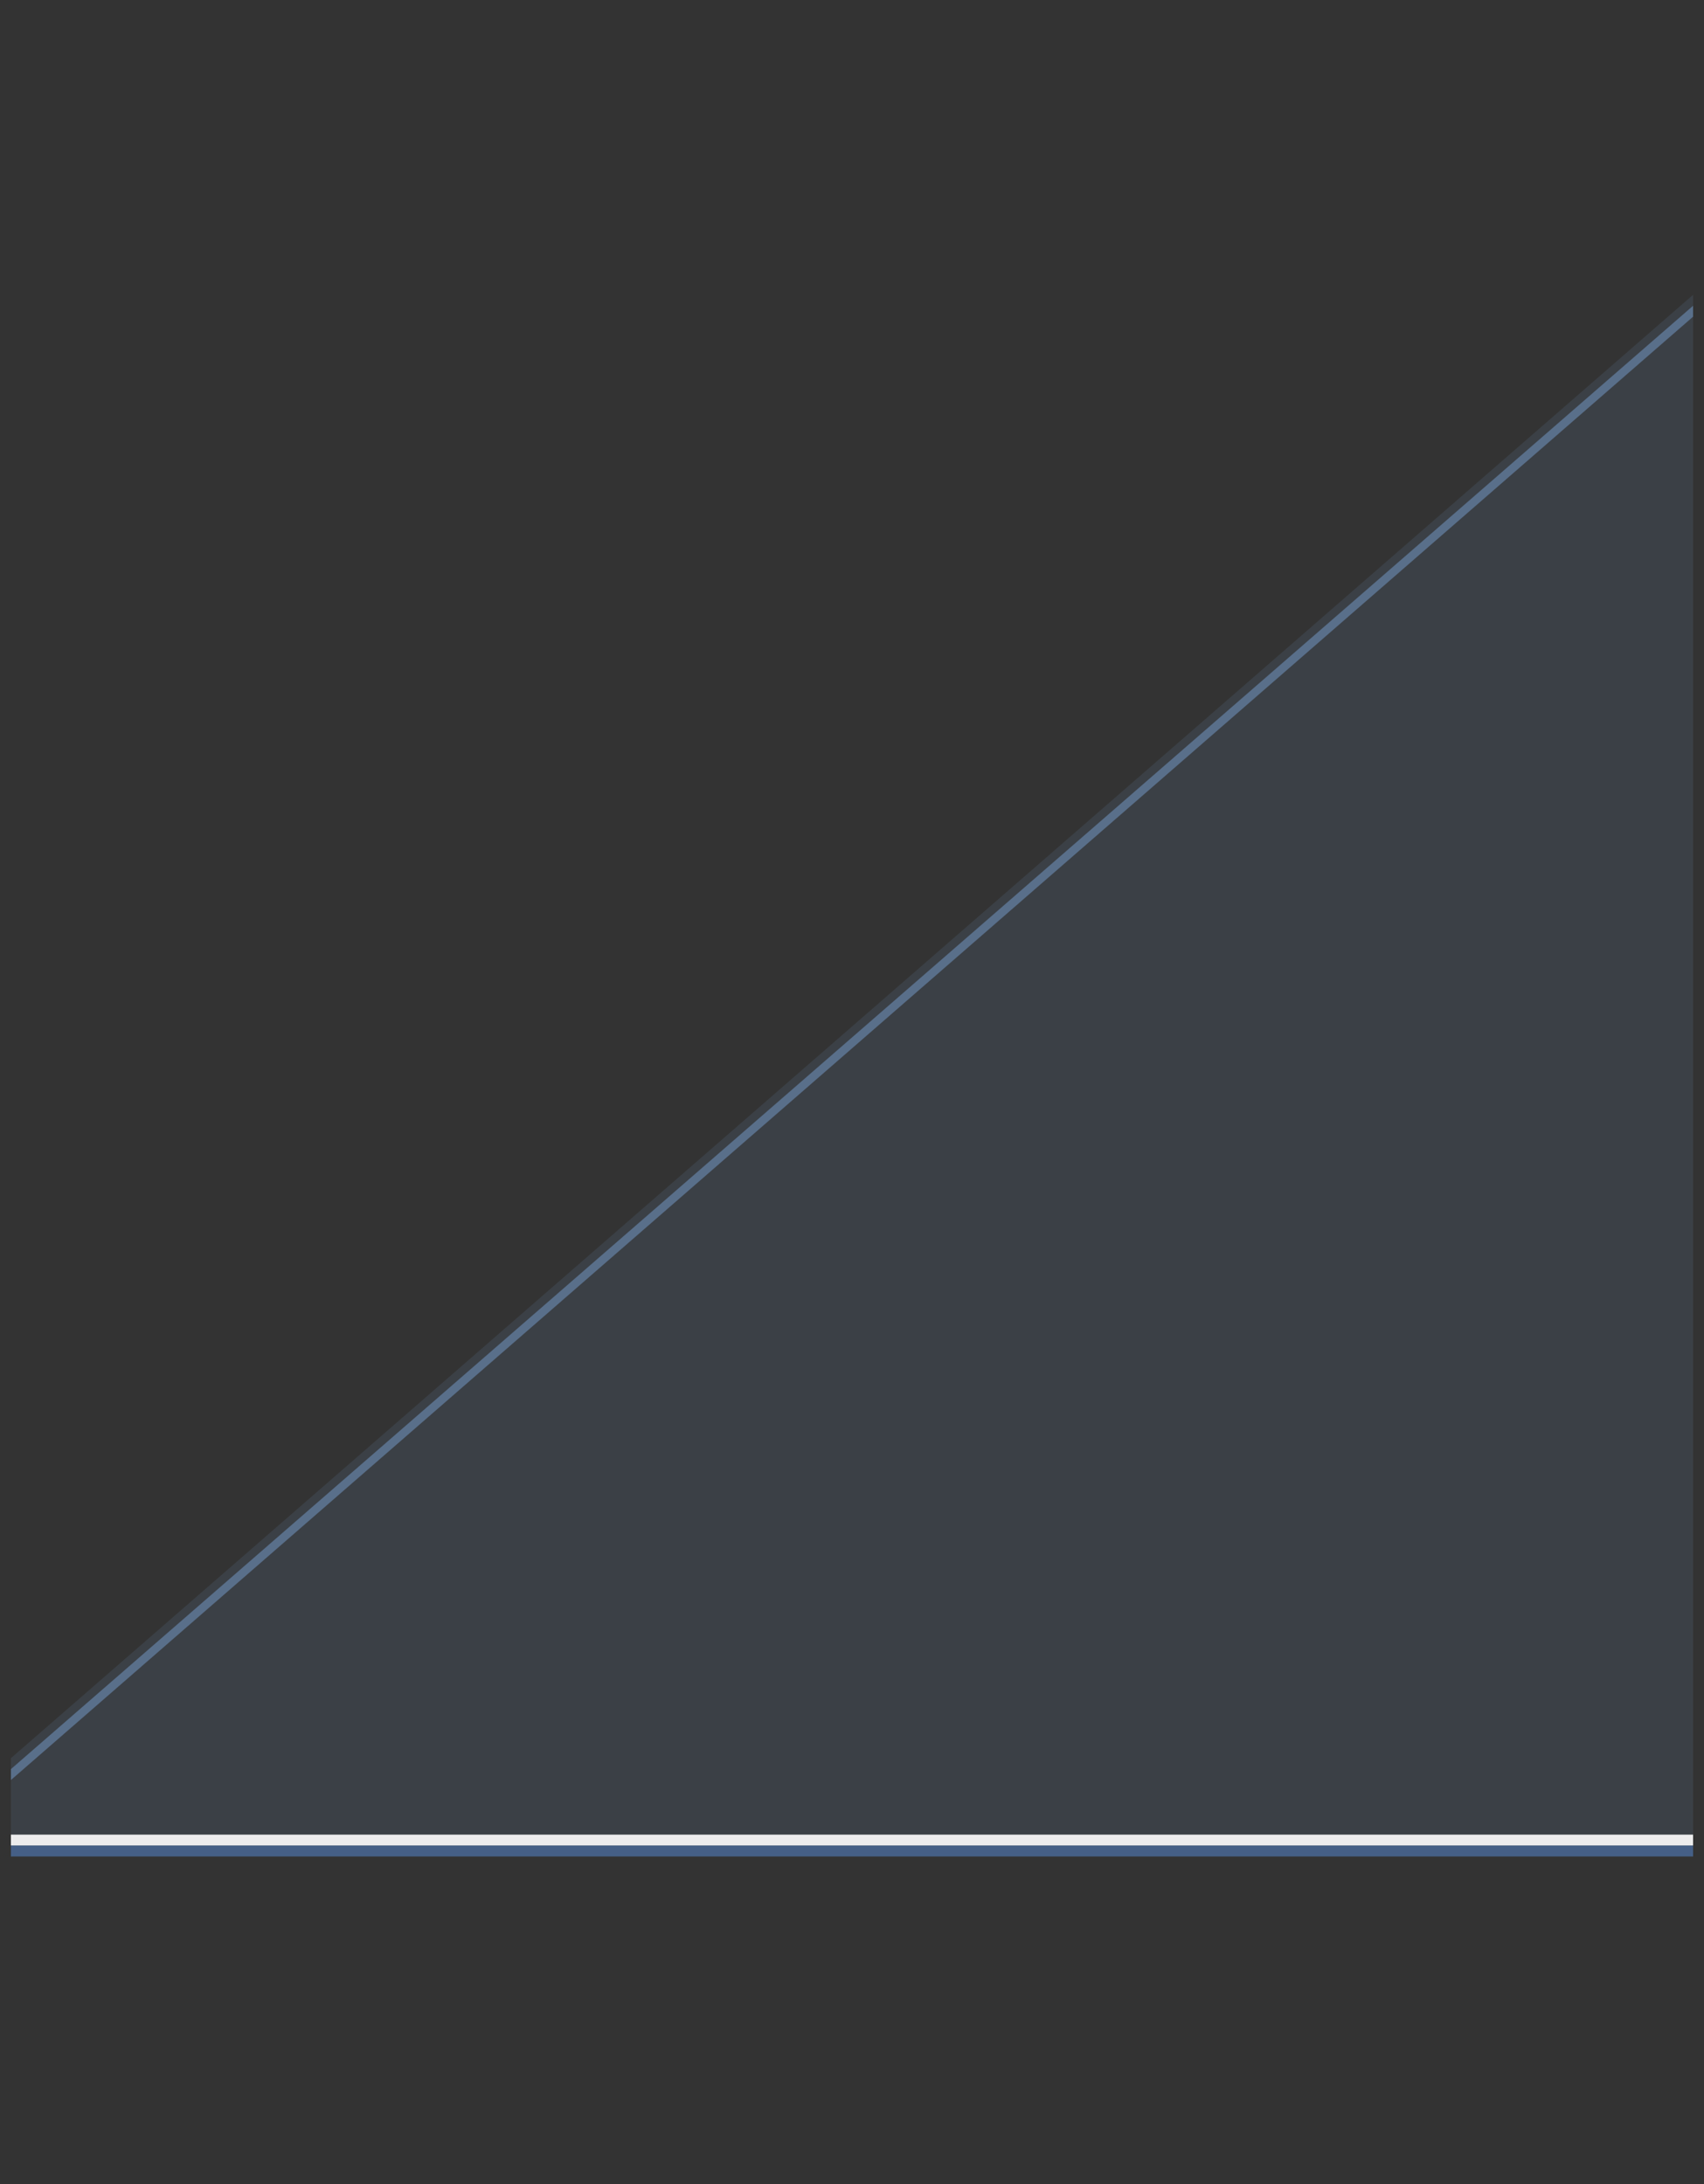 <?xml version="1.0" encoding="UTF-8"?>
<!DOCTYPE svg PUBLIC "-//W3C//DTD SVG 1.1 Tiny//EN" "http://www.w3.org/Graphics/SVG/1.1/DTD/svg11-tiny.dtd">
<svg width="156" height="200" viewBox="0 0 156 200">
<rect x="0" y="0" width="156" height="200" fill="#333333" stroke="none"/>
<polygon fill-opacity="0.15" fill="#6C8EB7" points="1,161 1,170 155,170 155,27 "/>
<rect fill-opacity="0.9" fill="#FFFFFF" height="1" width="154" x="1" y="168"/>
<rect fill-opacity="0.7" fill="#496DA2" height="1" width="154" x="1" y="169"/>
<polygon fill-opacity="0.6" fill="#6C8EB7" points="1,162 1,163 155,29 155,28 "/>
</svg>